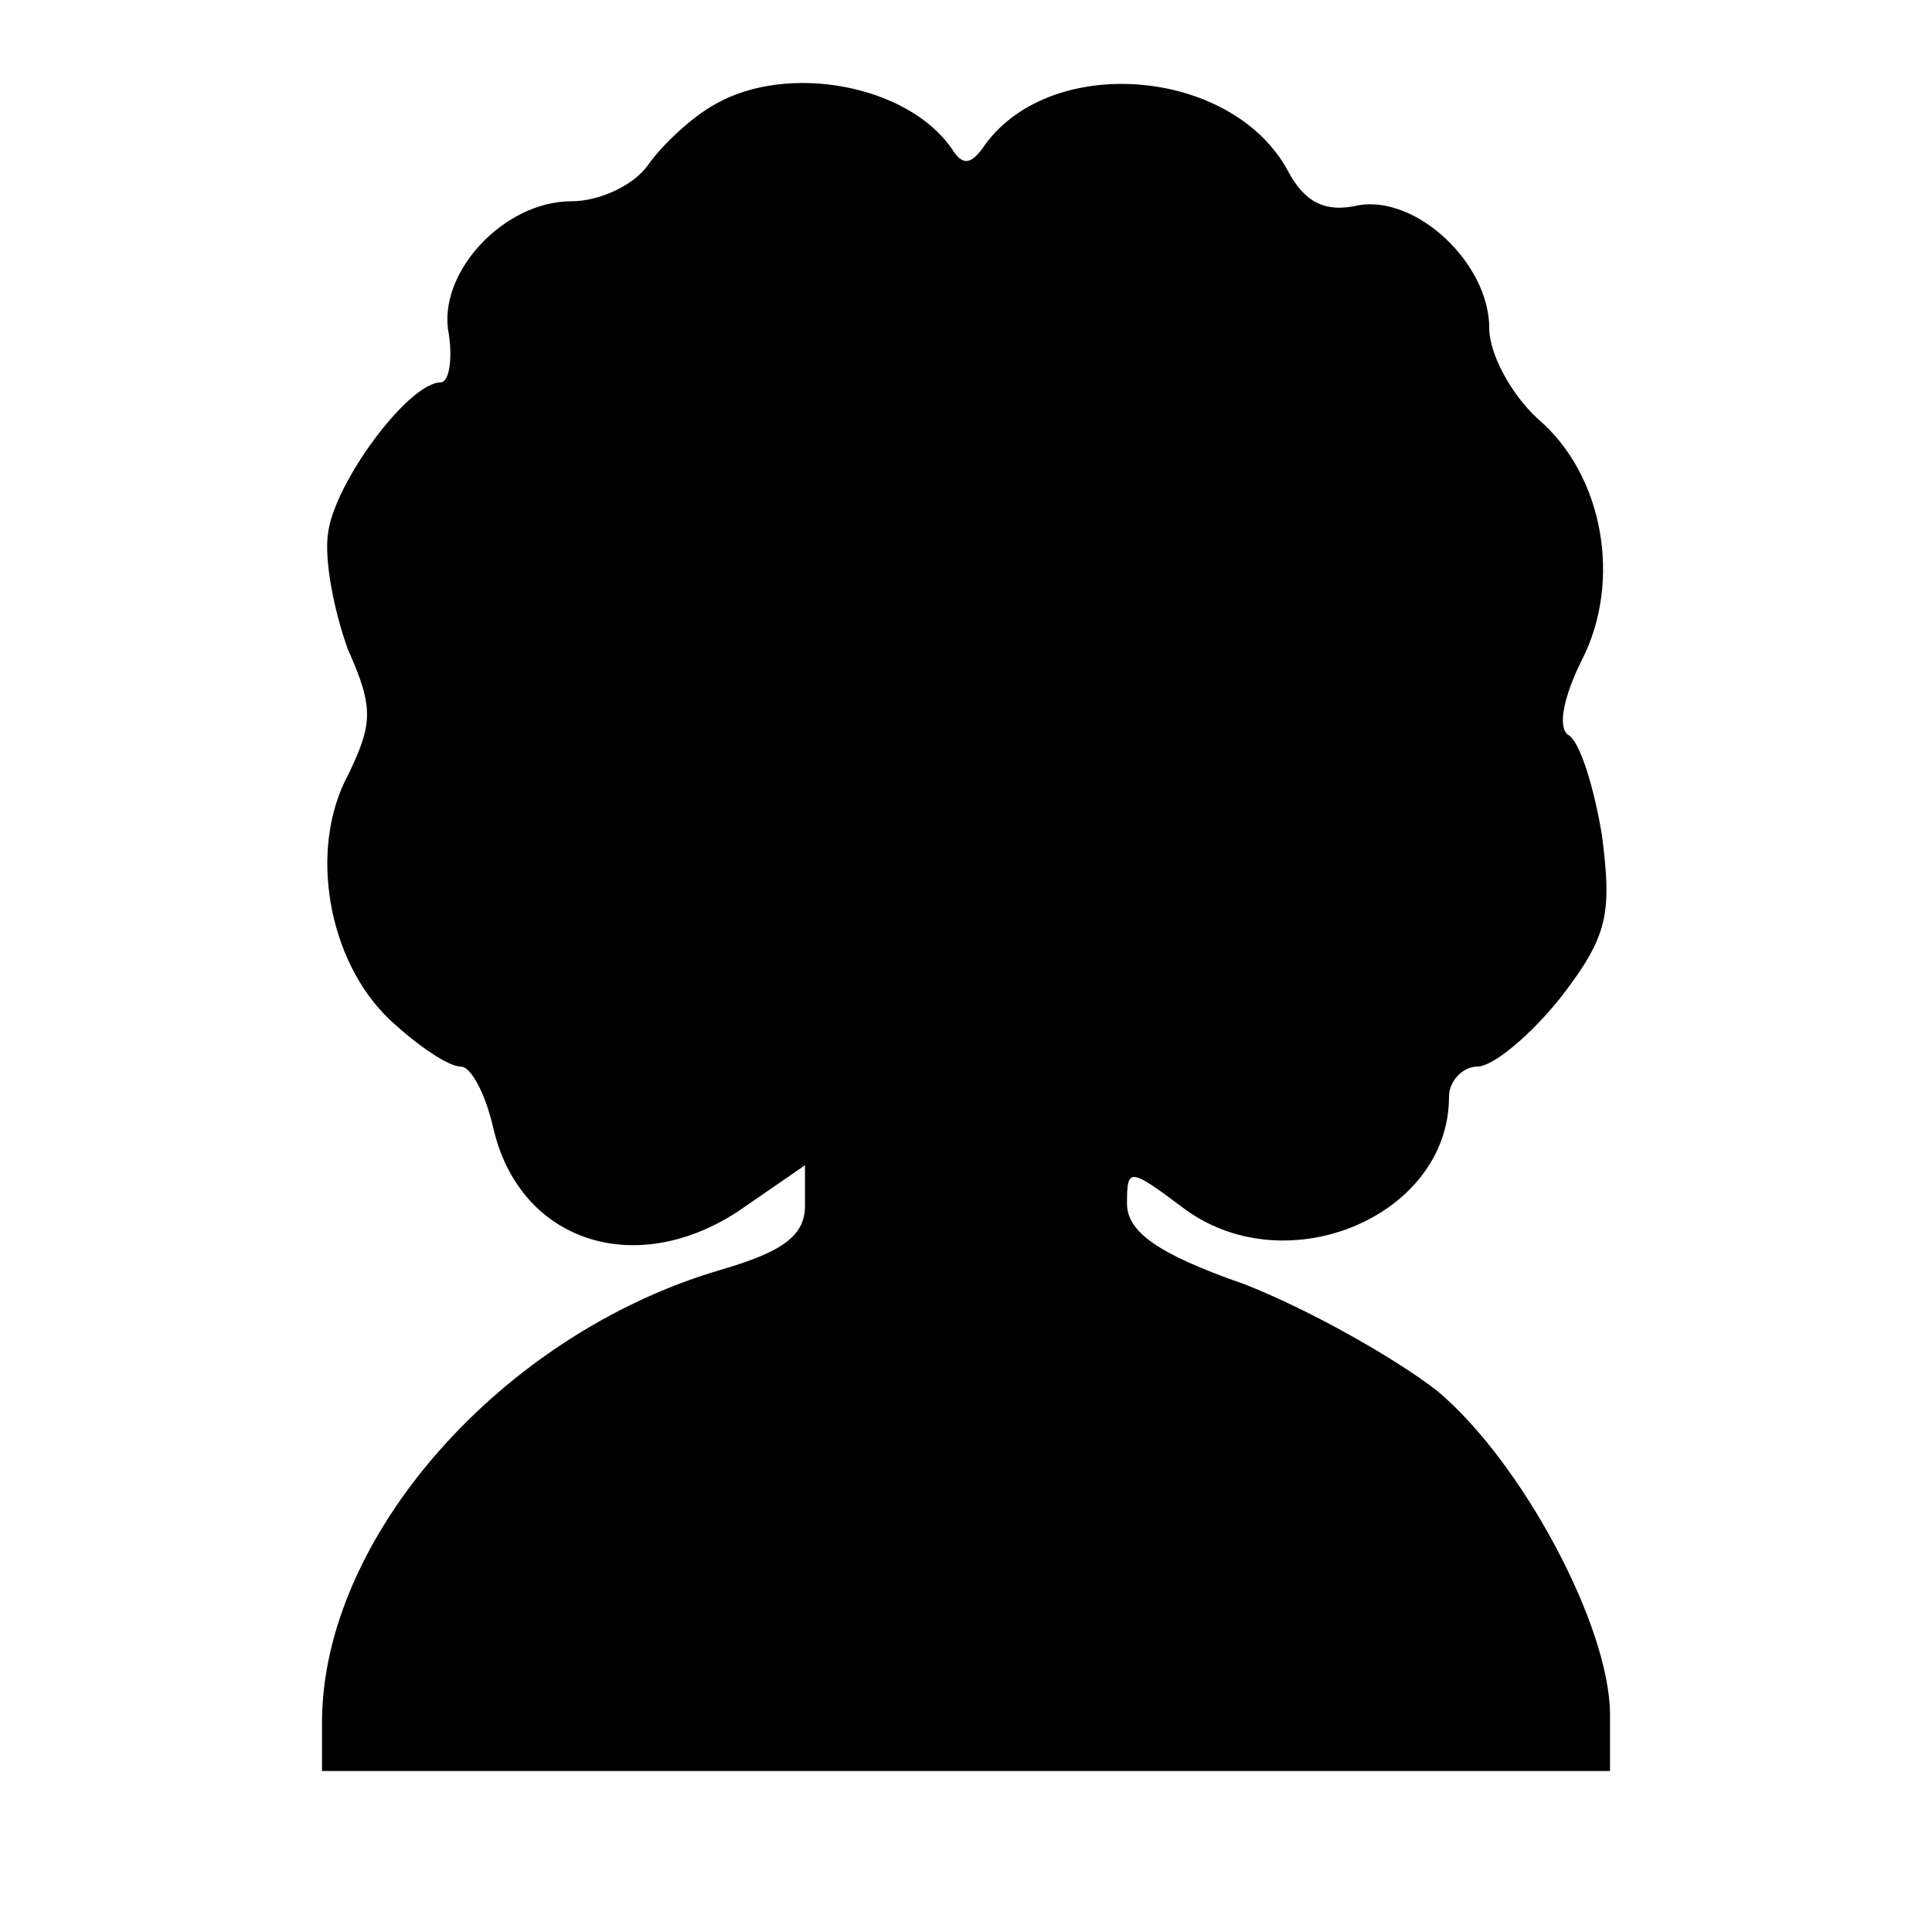 <?xml version="1.0" standalone="no"?>
<!DOCTYPE svg PUBLIC "-//W3C//DTD SVG 20010904//EN"
 "http://www.w3.org/TR/2001/REC-SVG-20010904/DTD/svg10.dtd">
<svg version="1.0" xmlns="http://www.w3.org/2000/svg"
 width="96pt" height="96pt" viewBox="0 0 96 96"
 preserveAspectRatio="xMidYMid meet">
<g transform="translate(0,96) scale(0.1,-0.1)"
fill="#000000" stroke="none">
<path d="M355 908 c-11 -6 -26 -20 -33 -30 -7 -10 -24 -18 -38 -18 -34 0 -67
-36 -61 -66 2 -13 0 -24 -4 -24 -16 0 -53 -50 -56 -75 -2 -13 3 -39 10 -58 13
-29 12 -37 0 -62 -20 -37 -10 -93 21 -122 14 -13 29 -23 35 -23 5 0 12 -13 16
-30 13 -58 73 -77 126 -39 l29 20 0 -20 c0 -15 -11 -23 -42 -32 -109 -32 -198
-133 -198 -225 l0 -24 320 0 320 0 0 28 c0 44 -44 126 -86 161 -22 17 -65 41
-96 53 -43 15 -58 26 -58 40 0 18 1 18 29 -3 51 -37 131 -3 131 56 0 8 7 15
14 15 8 0 27 16 42 35 23 30 25 41 20 80 -4 24 -11 47 -17 50 -5 4 -2 19 7 37
20 39 11 92 -22 120 -13 12 -24 32 -24 45 0 32 -36 66 -65 61 -17 -4 -27 2
-35 17 -28 52 -120 59 -152 11 -6 -8 -10 -8 -15 0 -22 32 -82 43 -118 22z"/>
</g>
</svg>
